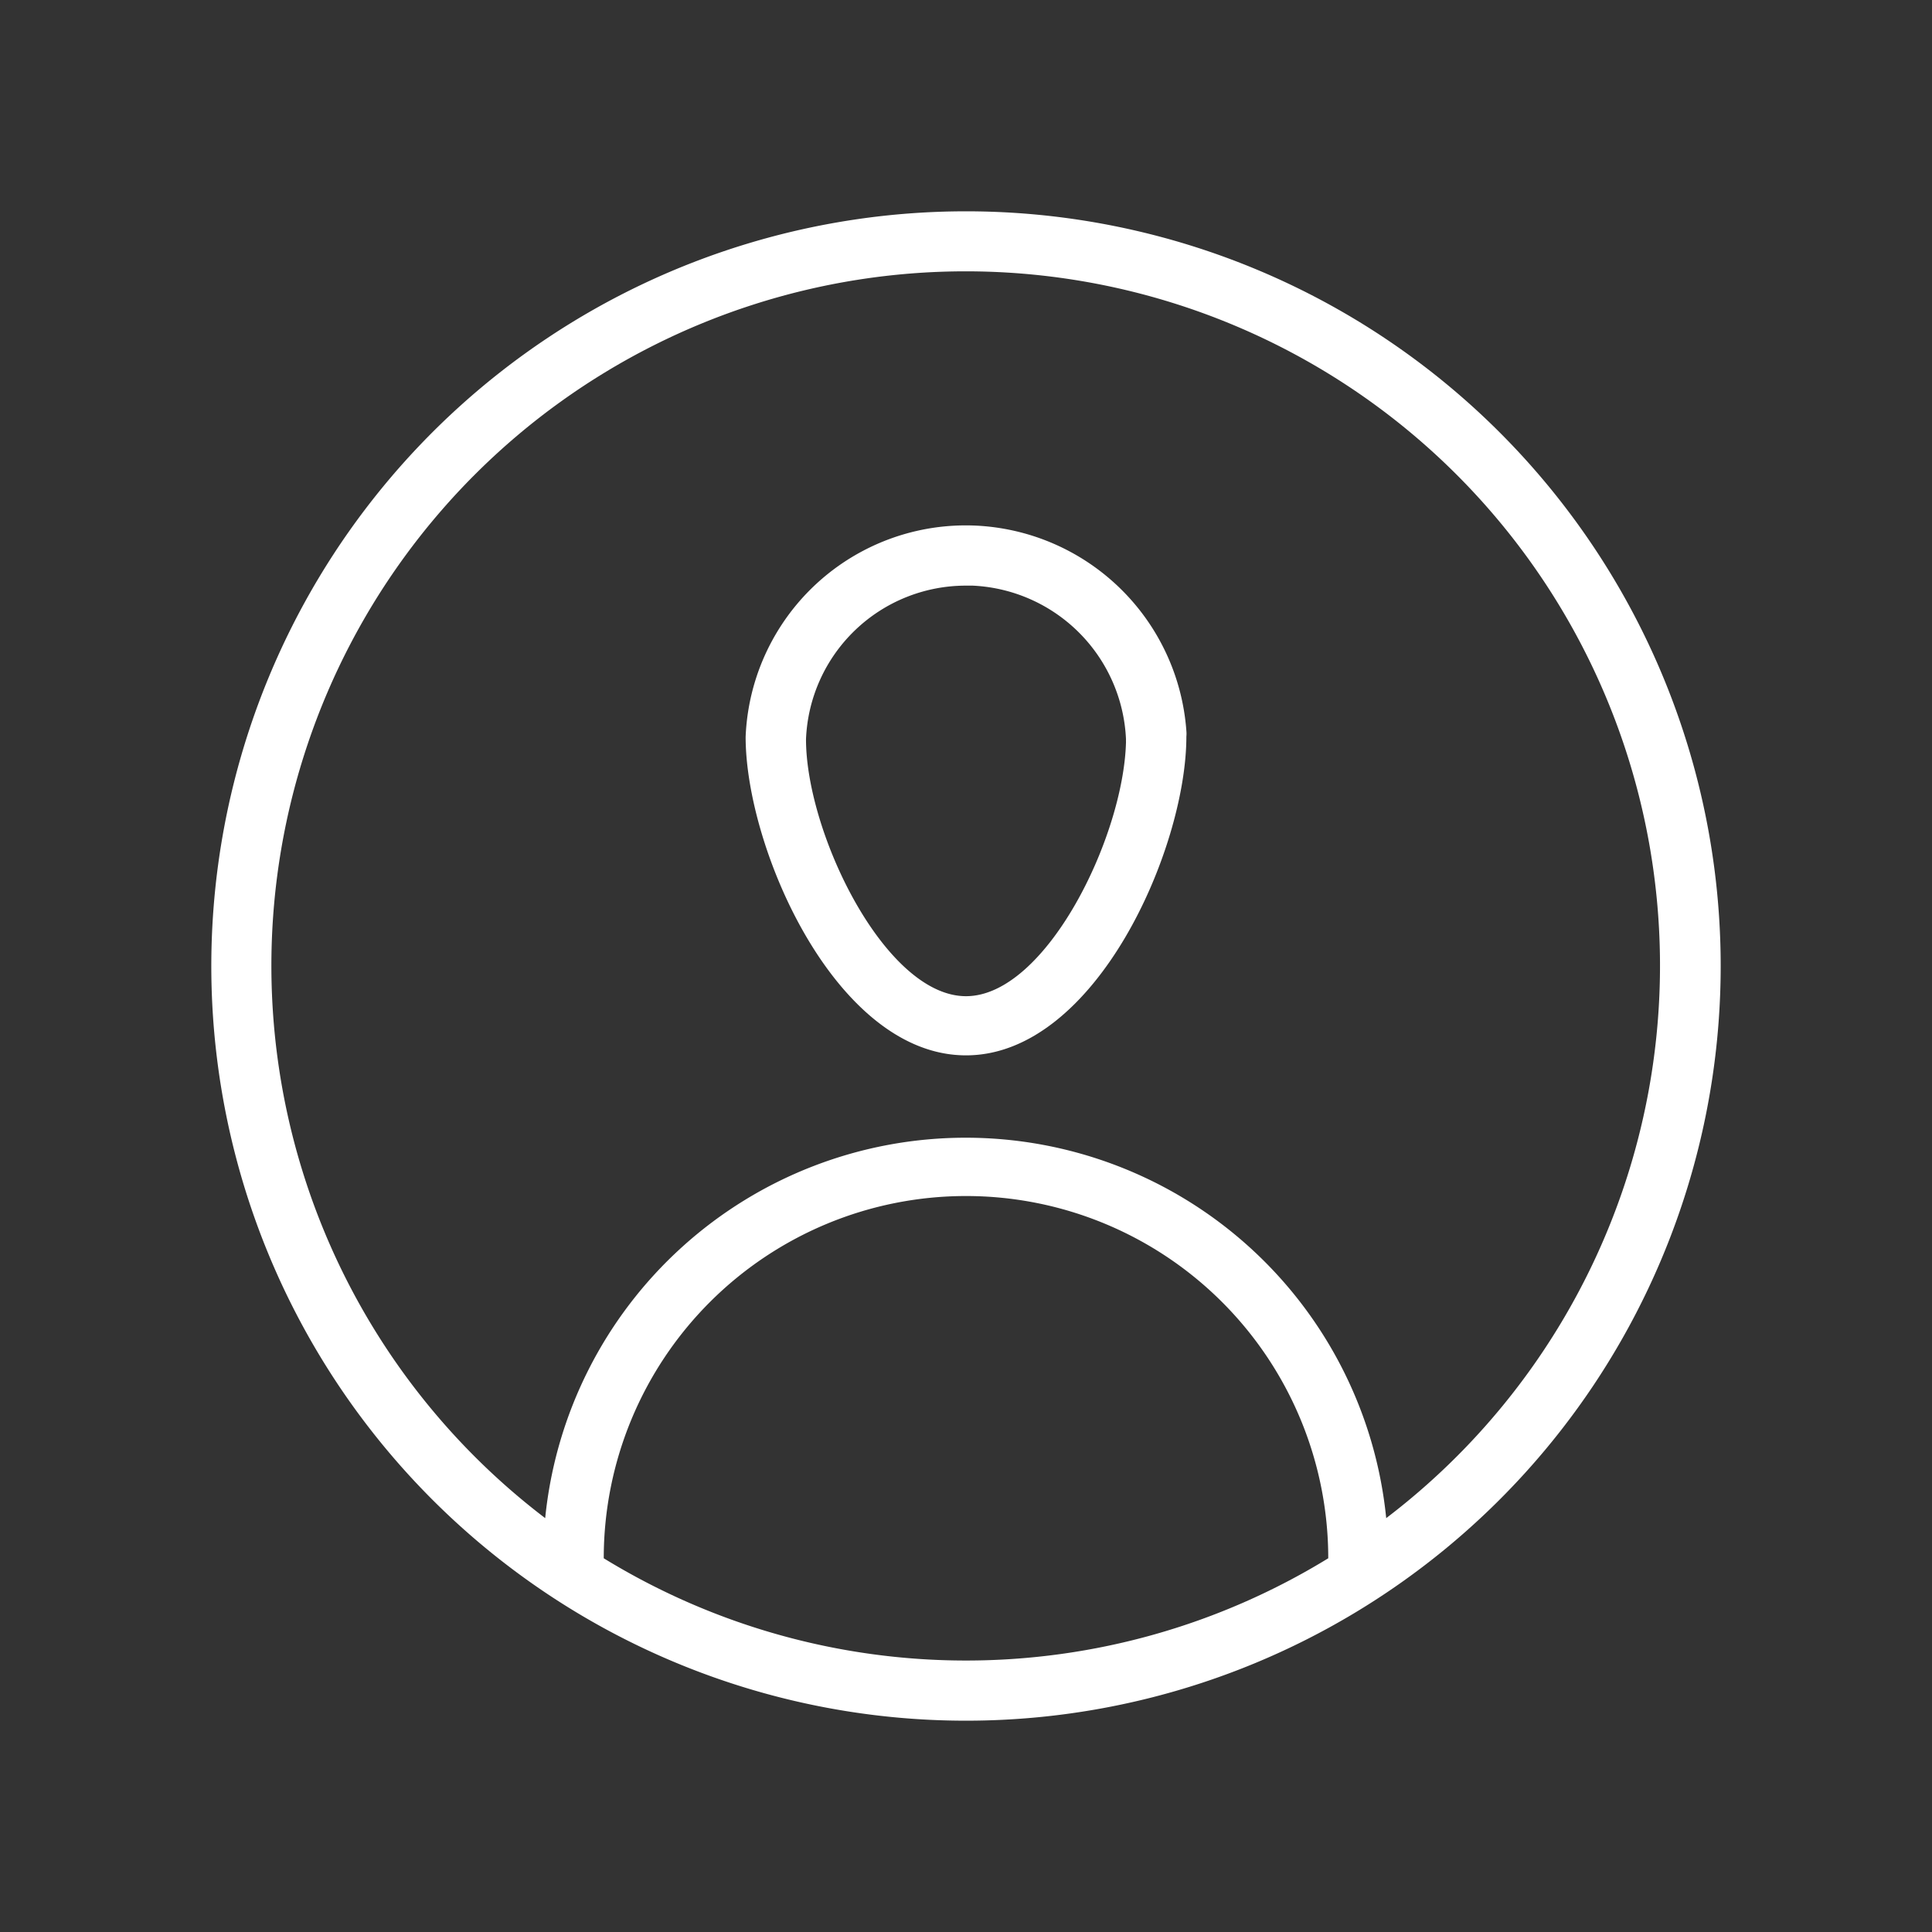 <svg id="Layer_1" data-name="Layer 1" xmlns="http://www.w3.org/2000/svg" viewBox="0 0 64 64"><rect x="0" y="0" width="64" height="64" fill="#333333" stroke="none"/><defs><style>.cls-1{fill:#fff;}</style></defs><title>icons-2</title><path class="cls-1" d="M32.29,17.41a7.3,7.3,0,0,0-7.59,7c0,3.71,3,10.55,7.3,10.55s7.3-6.85,7.3-10.56a1,1,0,0,0,0-.19A7.34,7.34,0,0,0,32.29,17.41ZM32,33c-2.68,0-5.3-5.41-5.3-8.51A5.3,5.3,0,0,1,32,19.4h.22a5.33,5.33,0,0,1,5.08,5.09.87.87,0,0,0,0,.09C37.22,27.74,34.64,33,32,33Z"/><path class="cls-1" d="M32,7A25,25,0,1,0,57,32,25,25,0,0,0,32,7ZM20,51.62a12,12,0,0,1,24,0,22.95,22.95,0,0,1-24,0Zm25.92-1.33a14,14,0,0,0-27.86,0,23,23,0,1,1,27.86,0Z"/></svg>